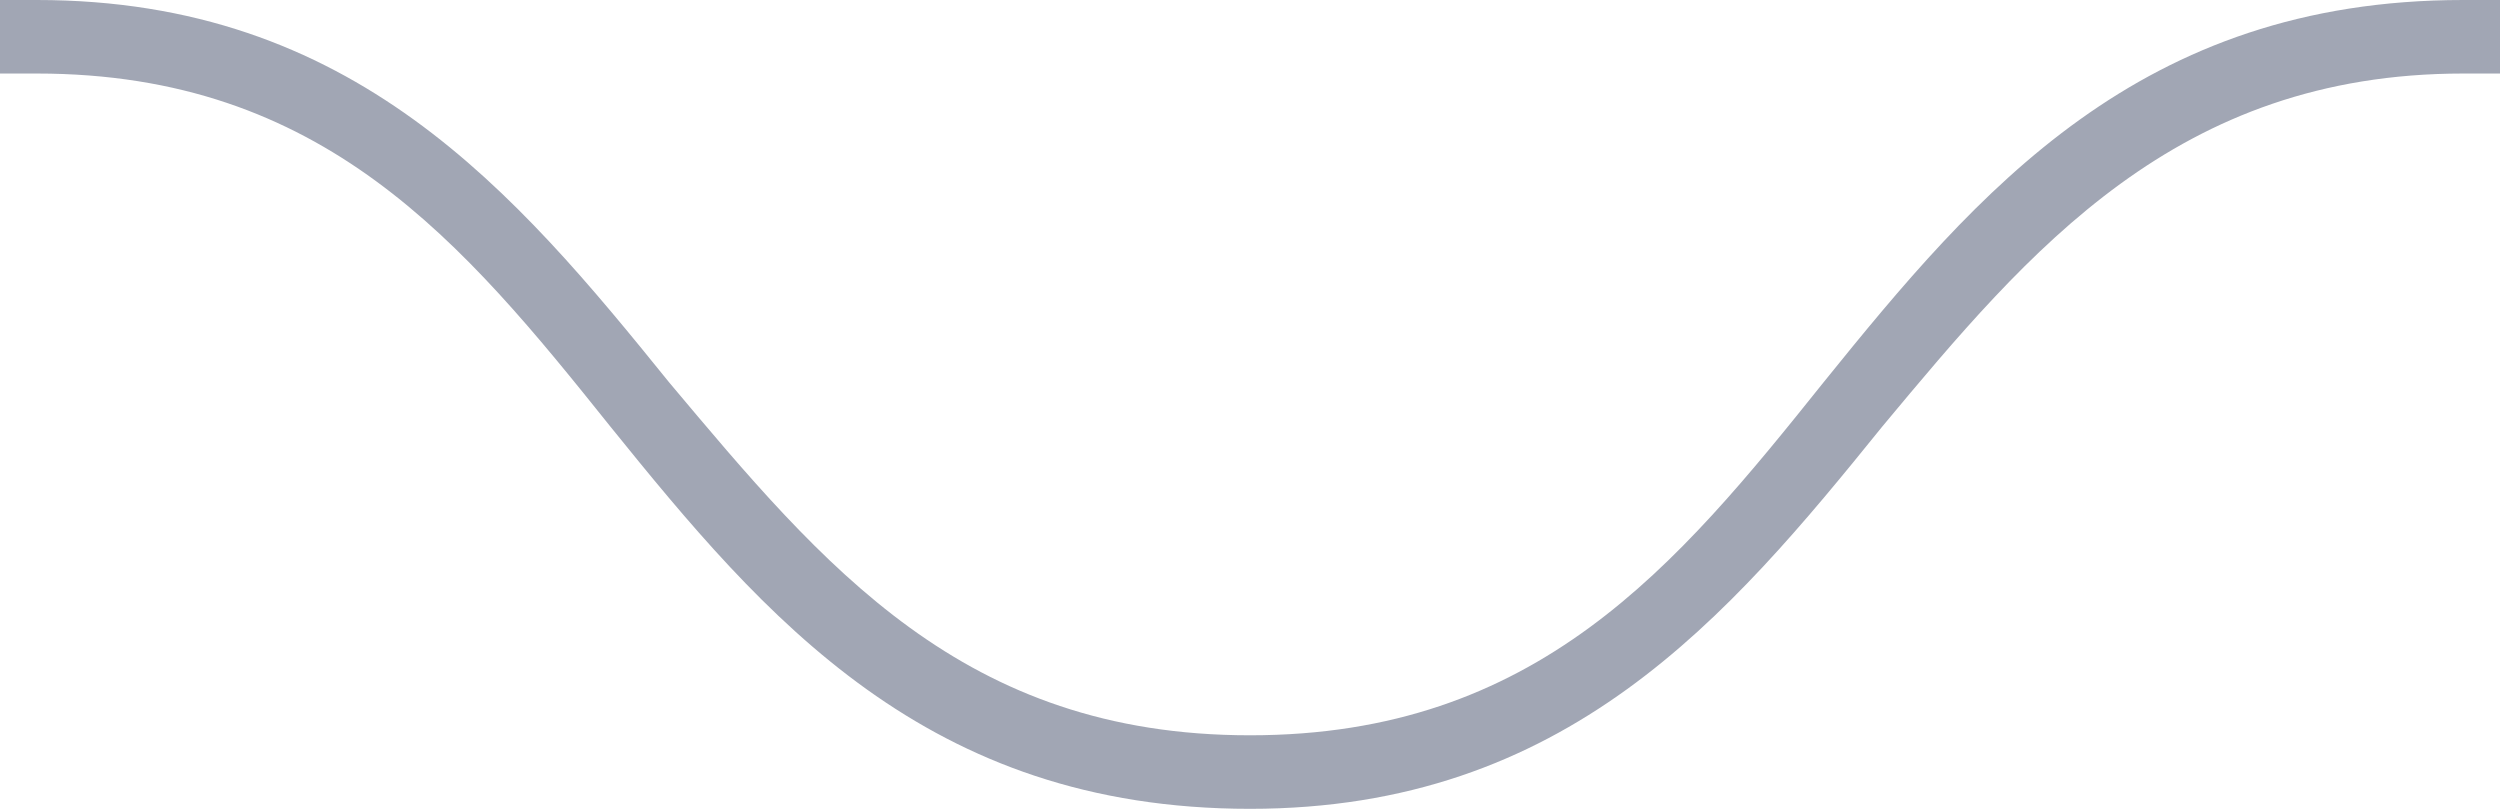 <?xml version="1.0" encoding="utf-8"?>
<!-- Generator: Adobe Illustrator 26.5.0, SVG Export Plug-In . SVG Version: 6.00 Build 0)  -->
<svg version="1.1" id="Слой_1" xmlns="http://www.w3.org/2000/svg" xmlns:xlink="http://www.w3.org/1999/xlink" x="0px" y="0px"
	 viewBox="0 0 34 11" style="enable-background:new 0 0 34 11;" xml:space="preserve">
<style type="text/css">
	.st0{fill:#A1A6B4;}
</style>
<g>
	<path class="st0" d="M17,11c-4.4,0-6.6-2.6-8.7-5.2C6.3,3.3,4.4,1,0.5,1H0V0h0.5C4.8,0,7,2.6,9.1,5.2c2.1,2.5,4,4.8,7.9,4.8
		c3.9,0,5.8-2.3,7.8-4.8C26.9,2.6,29.1,0,33.5,0H34v1h-0.5c-3.9,0-5.9,2.4-7.9,4.8C23.5,8.4,21.3,11,17,11z"/>
</g>
</svg>
